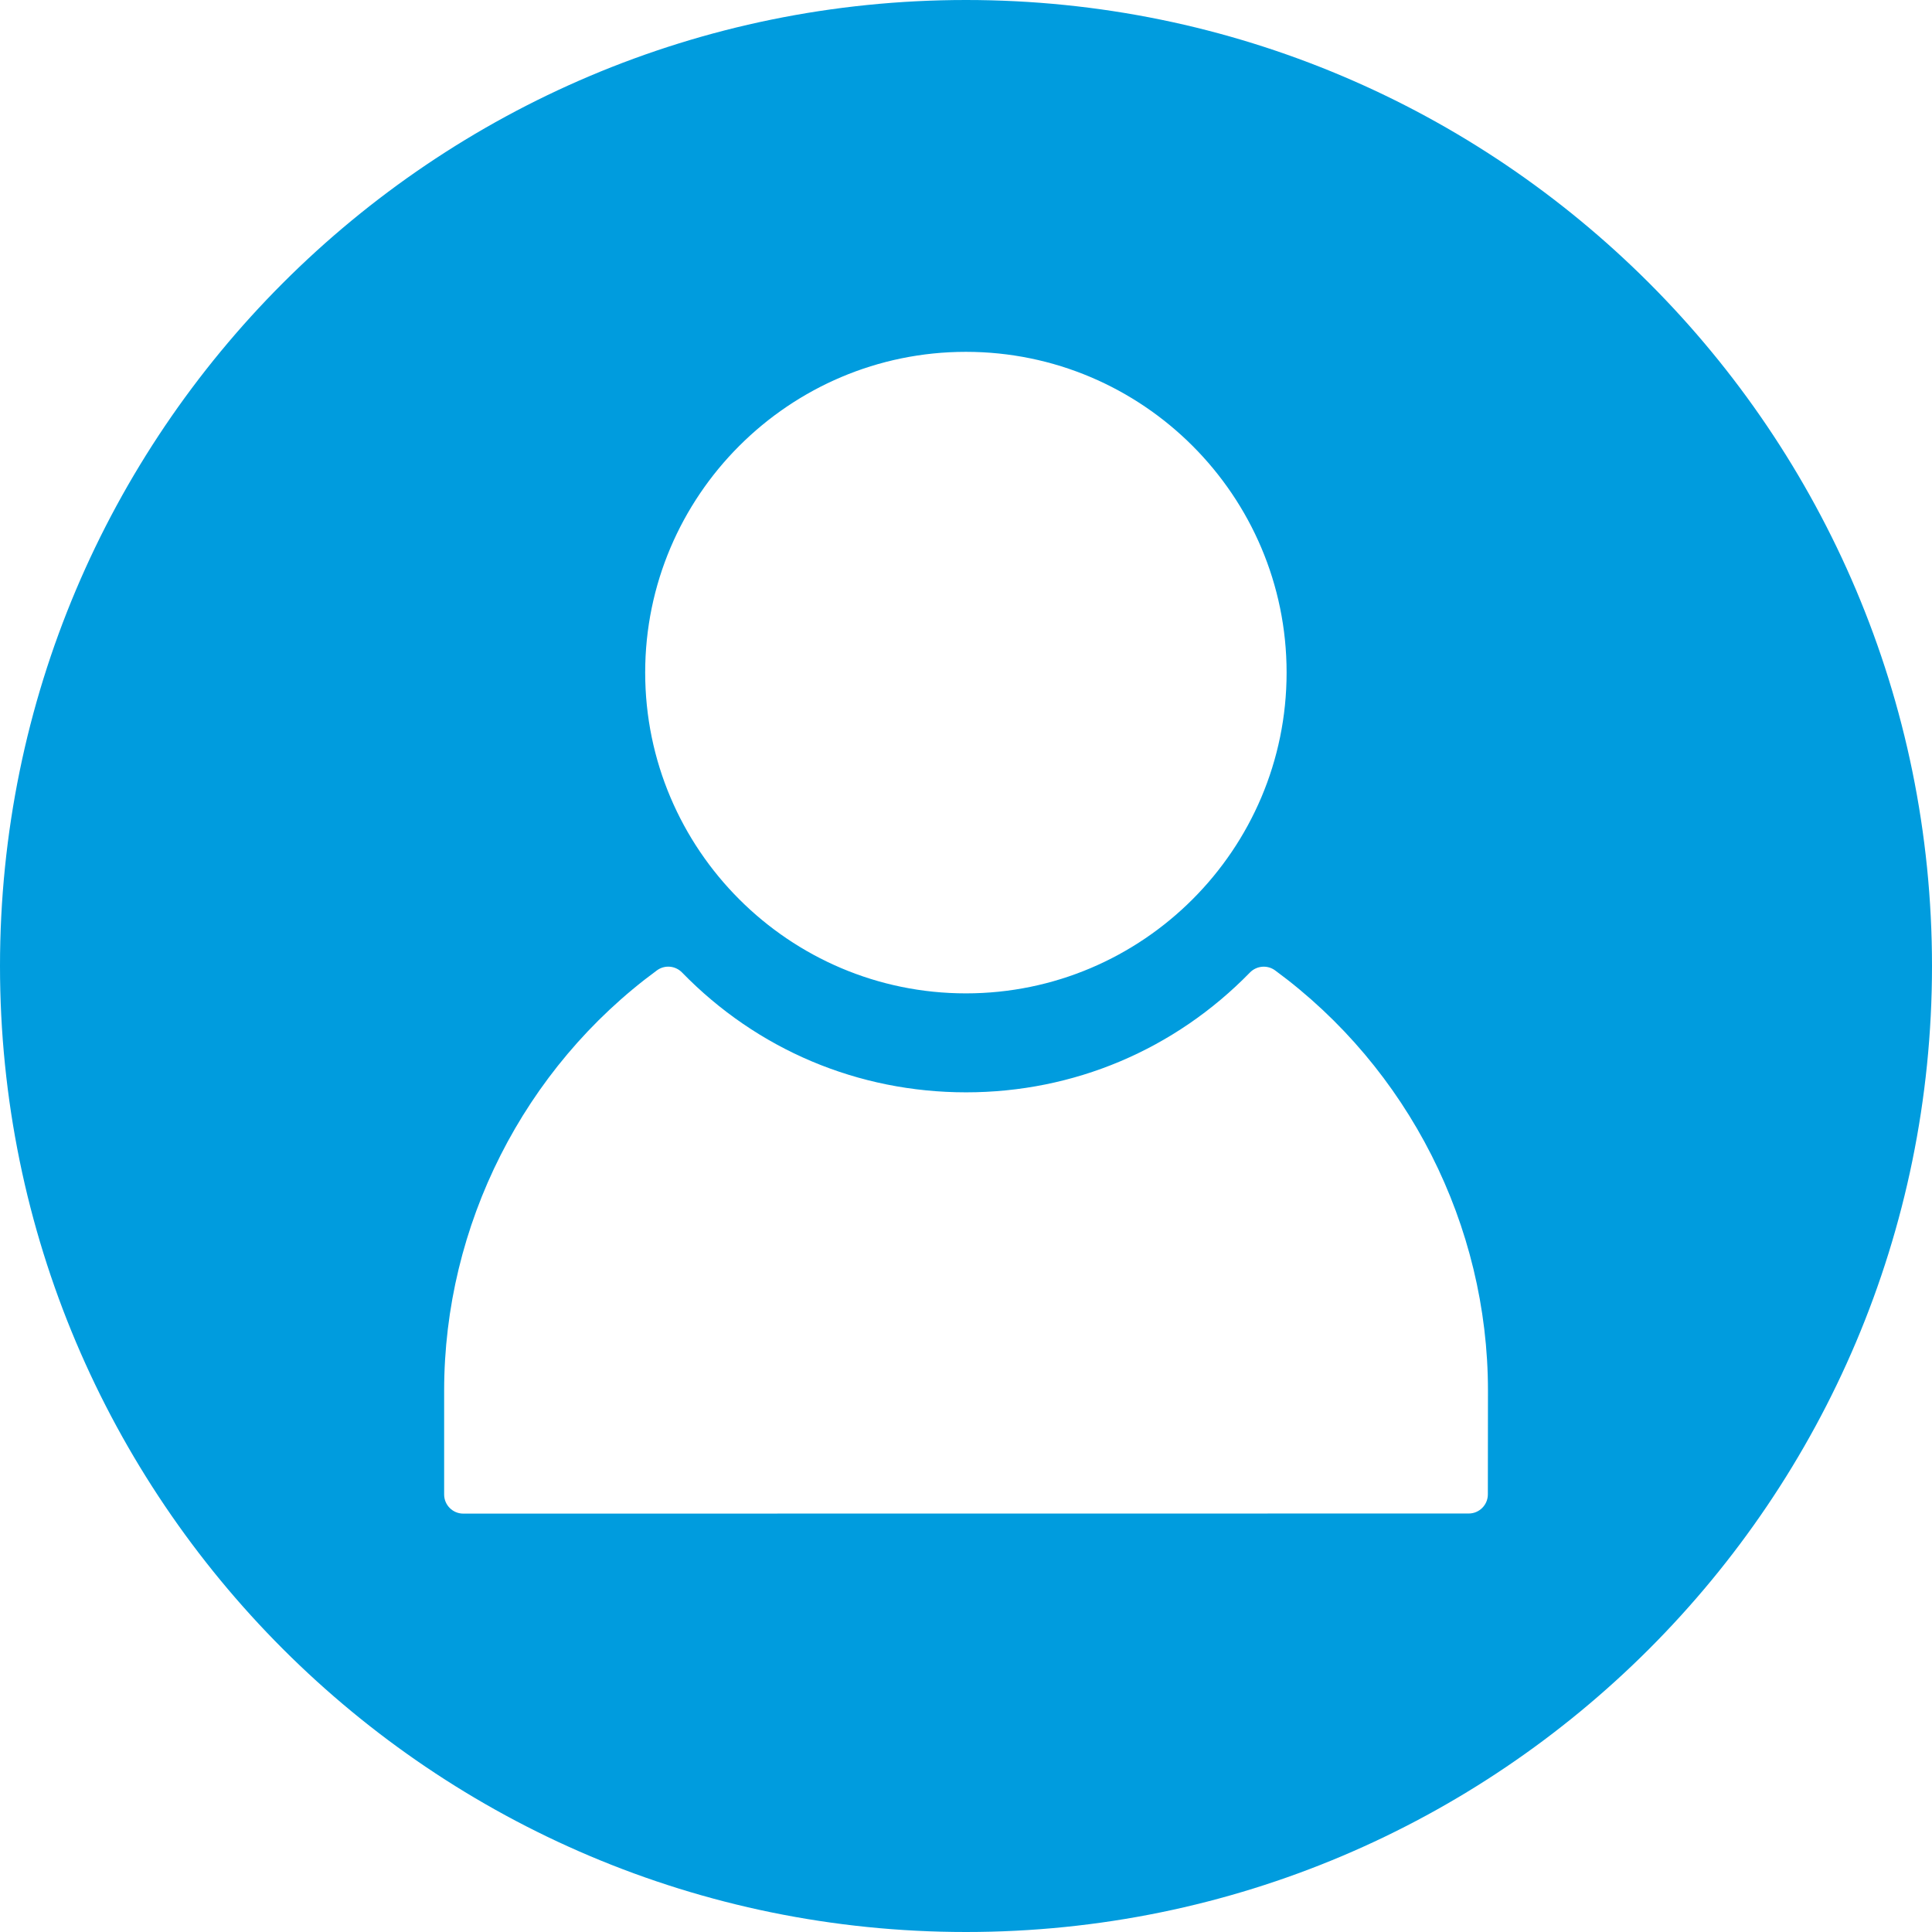 <svg width="18" height="18" viewBox="0 0 18 18" fill="none" xmlns="http://www.w3.org/2000/svg">
<path d="M9 0C4.03 0 0 4.03 0 9C0 13.97 4.03 18 9 18C13.97 18 18 13.97 18 9C18 4.03 13.97 0 9 0ZM8.999 3.278C10.647 3.278 11.987 4.619 11.987 6.266C11.987 7.914 10.647 9.255 8.999 9.255C7.352 9.255 6.011 7.914 6.011 6.266C6.011 4.619 7.352 3.278 8.999 3.278ZM13.862 13.923C13.862 14.021 13.782 14.101 13.684 14.101L4.316 14.102C4.218 14.102 4.138 14.022 4.138 13.924V12.956C4.138 11.417 4.879 9.952 6.12 9.041C6.192 8.988 6.291 8.996 6.354 9.06C7.056 9.781 7.996 10.177 9.001 10.177C10.004 10.177 10.944 9.78 11.646 9.06C11.708 8.997 11.808 8.988 11.88 9.041C13.122 9.953 13.863 11.417 13.863 12.956L13.862 13.923H13.862Z" fill="#009CDE"/>
</svg>
